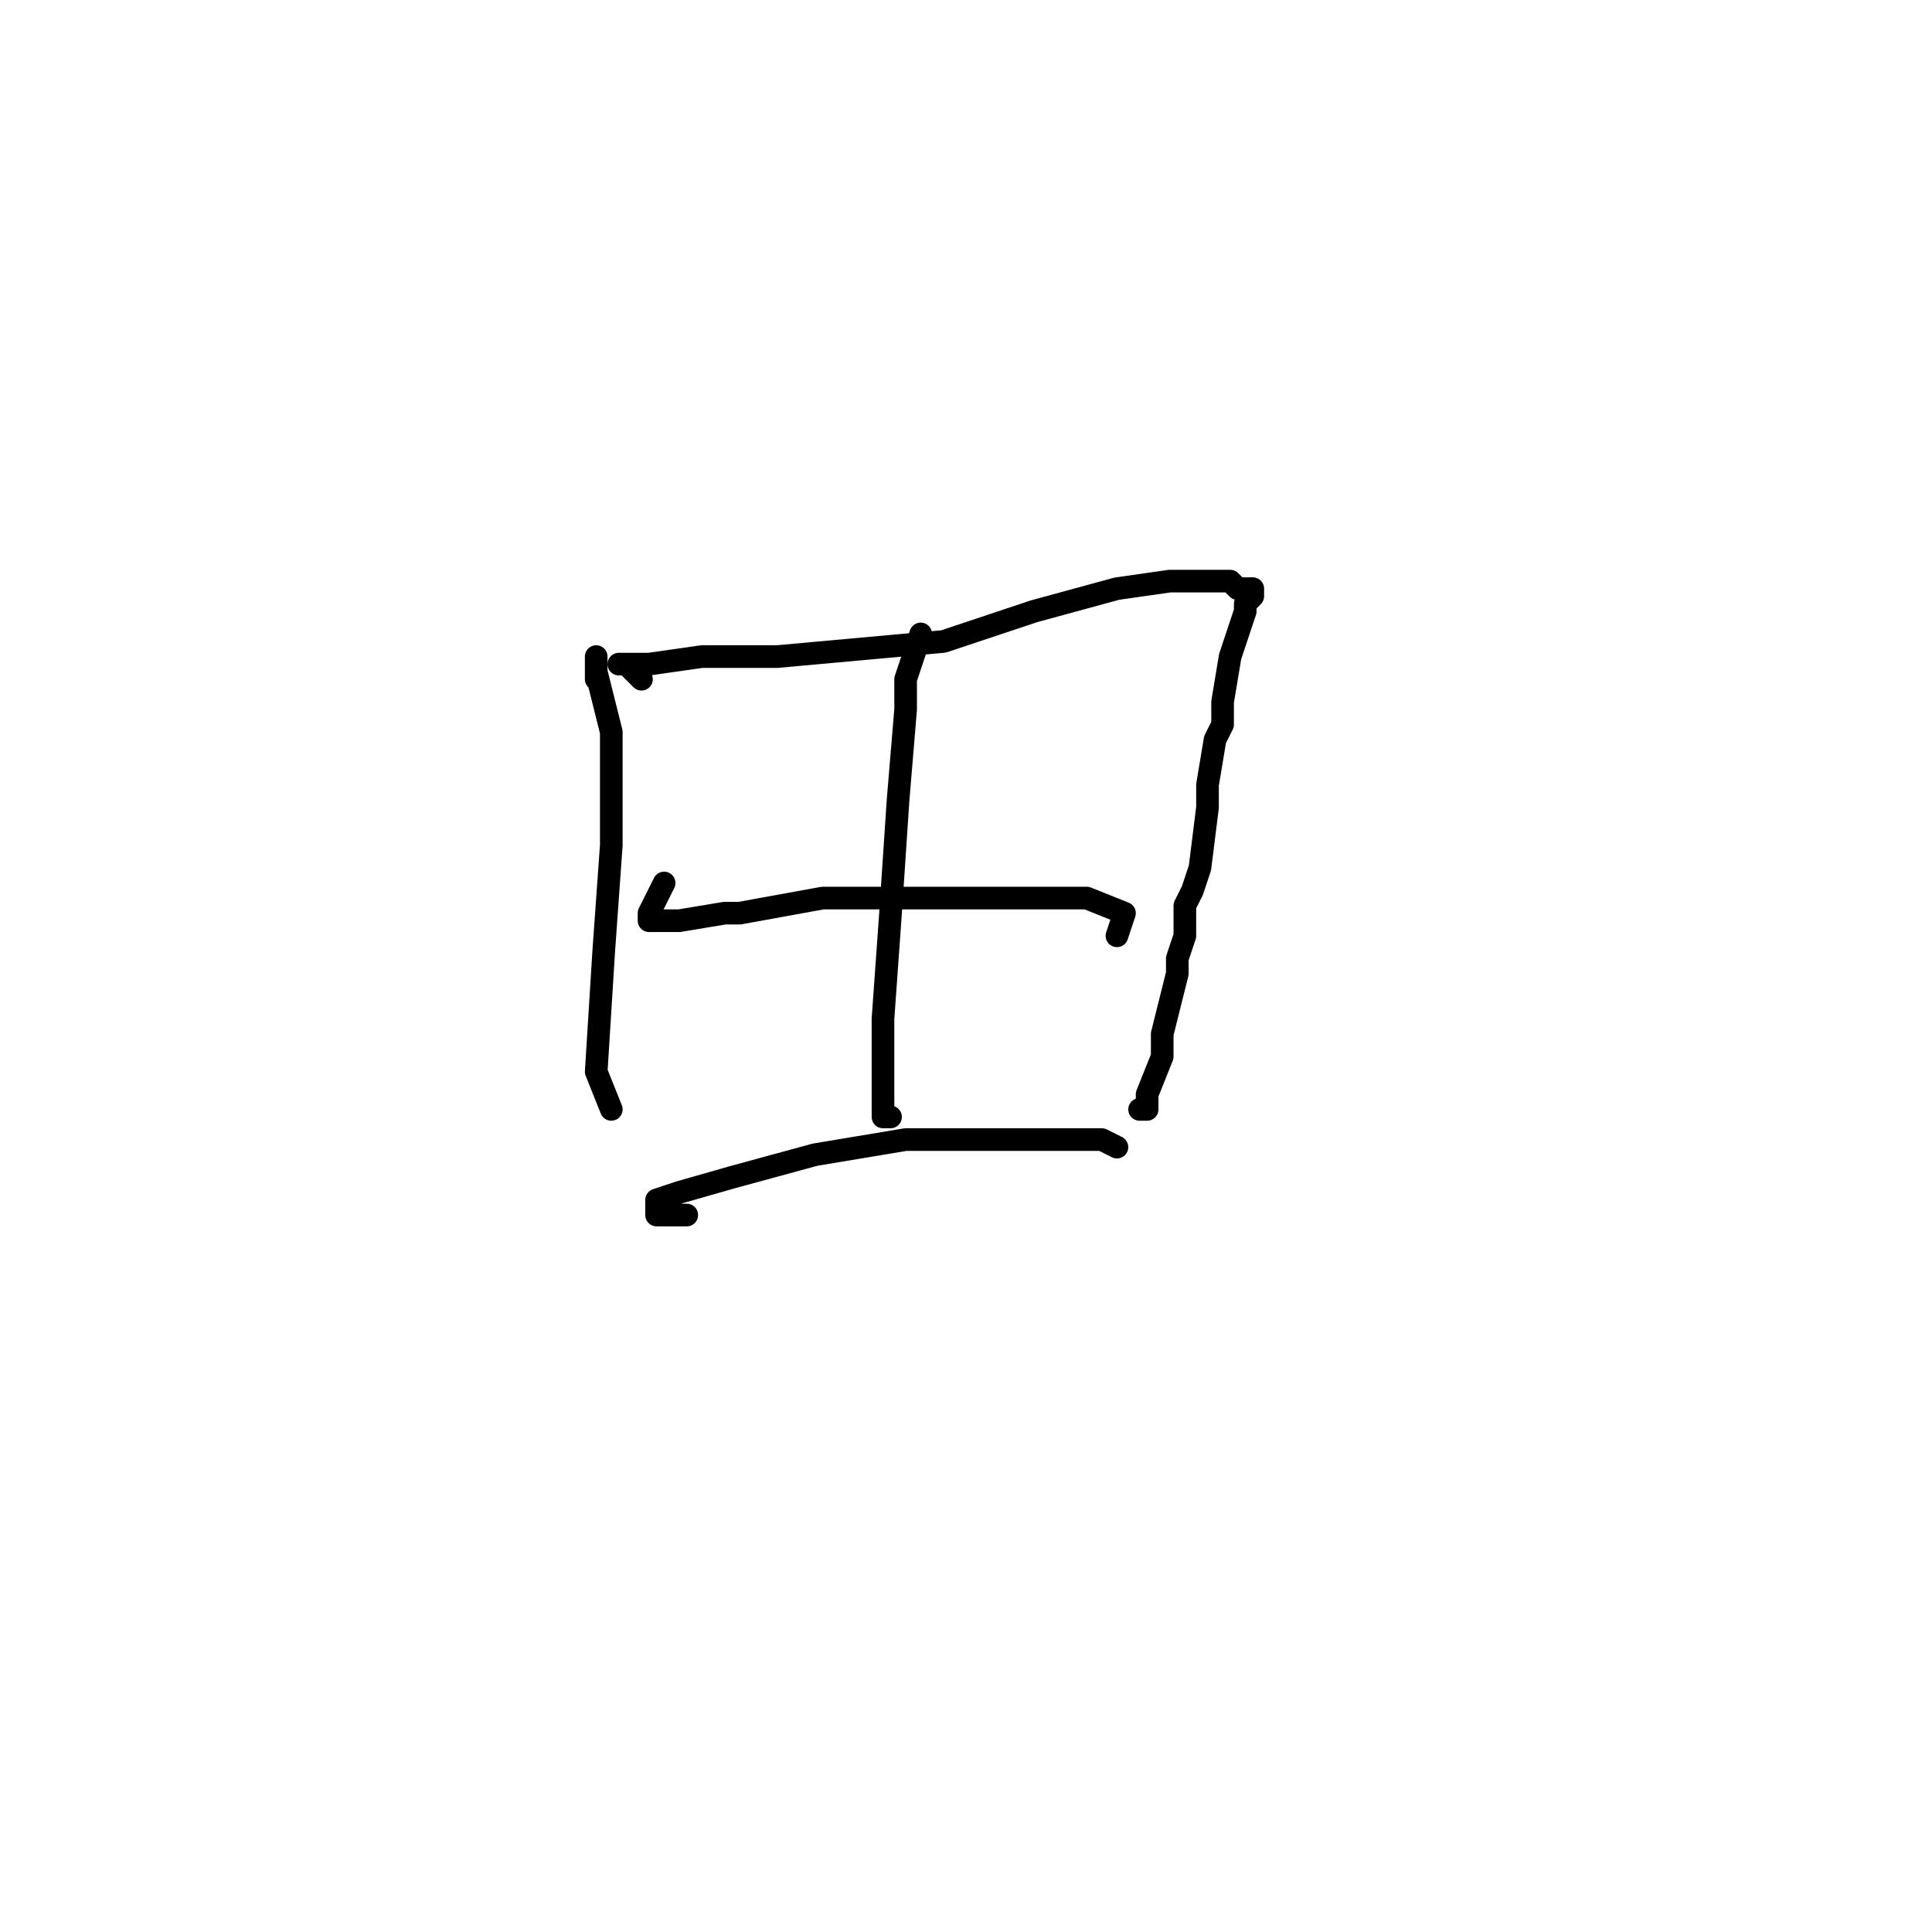 <?xml version="1.0" standalone="no"?>
    <svg width="256" height="256" xmlns="http://www.w3.org/2000/svg" version="1.1">
    <polyline stroke="black" stroke-width="3" stroke-linecap="round" fill="transparent" stroke-linejoin="round" points="79 90 79 89 79 88 79 87 79 89 81 97 81 112 80 126 79 142 81 147 81 147 " />
        <polyline stroke="black" stroke-width="3" stroke-linecap="round" fill="transparent" stroke-linejoin="round" points="85 90 84 89 83 88 82 88 86 88 93 87 103 87 114 86 125 85 137 81 148 78 155 77 160 77 162 77 163 77 164 78 165 78 166 78 166 79 165 80 165 81 163 87 162 93 162 96 161 98 160 104 160 107 159 115 158 118 157 120 157 124 156 127 156 129 154 137 154 140 152 145 152 147 151 147 151 147 " />
        <polyline stroke="black" stroke-width="3" stroke-linecap="round" fill="transparent" stroke-linejoin="round" points="88 117 87 119 86 121 86 122 89 122 90 122 96 121 98 121 109 119 122 119 134 119 144 119 149 121 148 124 148 124 " />
        <polyline stroke="black" stroke-width="3" stroke-linecap="round" fill="transparent" stroke-linejoin="round" points="91 161 89 161 87 161 87 159 90 158 97 156 108 153 120 151 132 151 140 151 145 151 146 151 148 152 148 152 " />
        <polyline stroke="black" stroke-width="3" stroke-linecap="round" fill="transparent" stroke-linejoin="round" points="122 84 121 87 120 90 120 94 119 106 118 121 117 135 117 143 117 148 118 148 118 148 " />
        </svg>